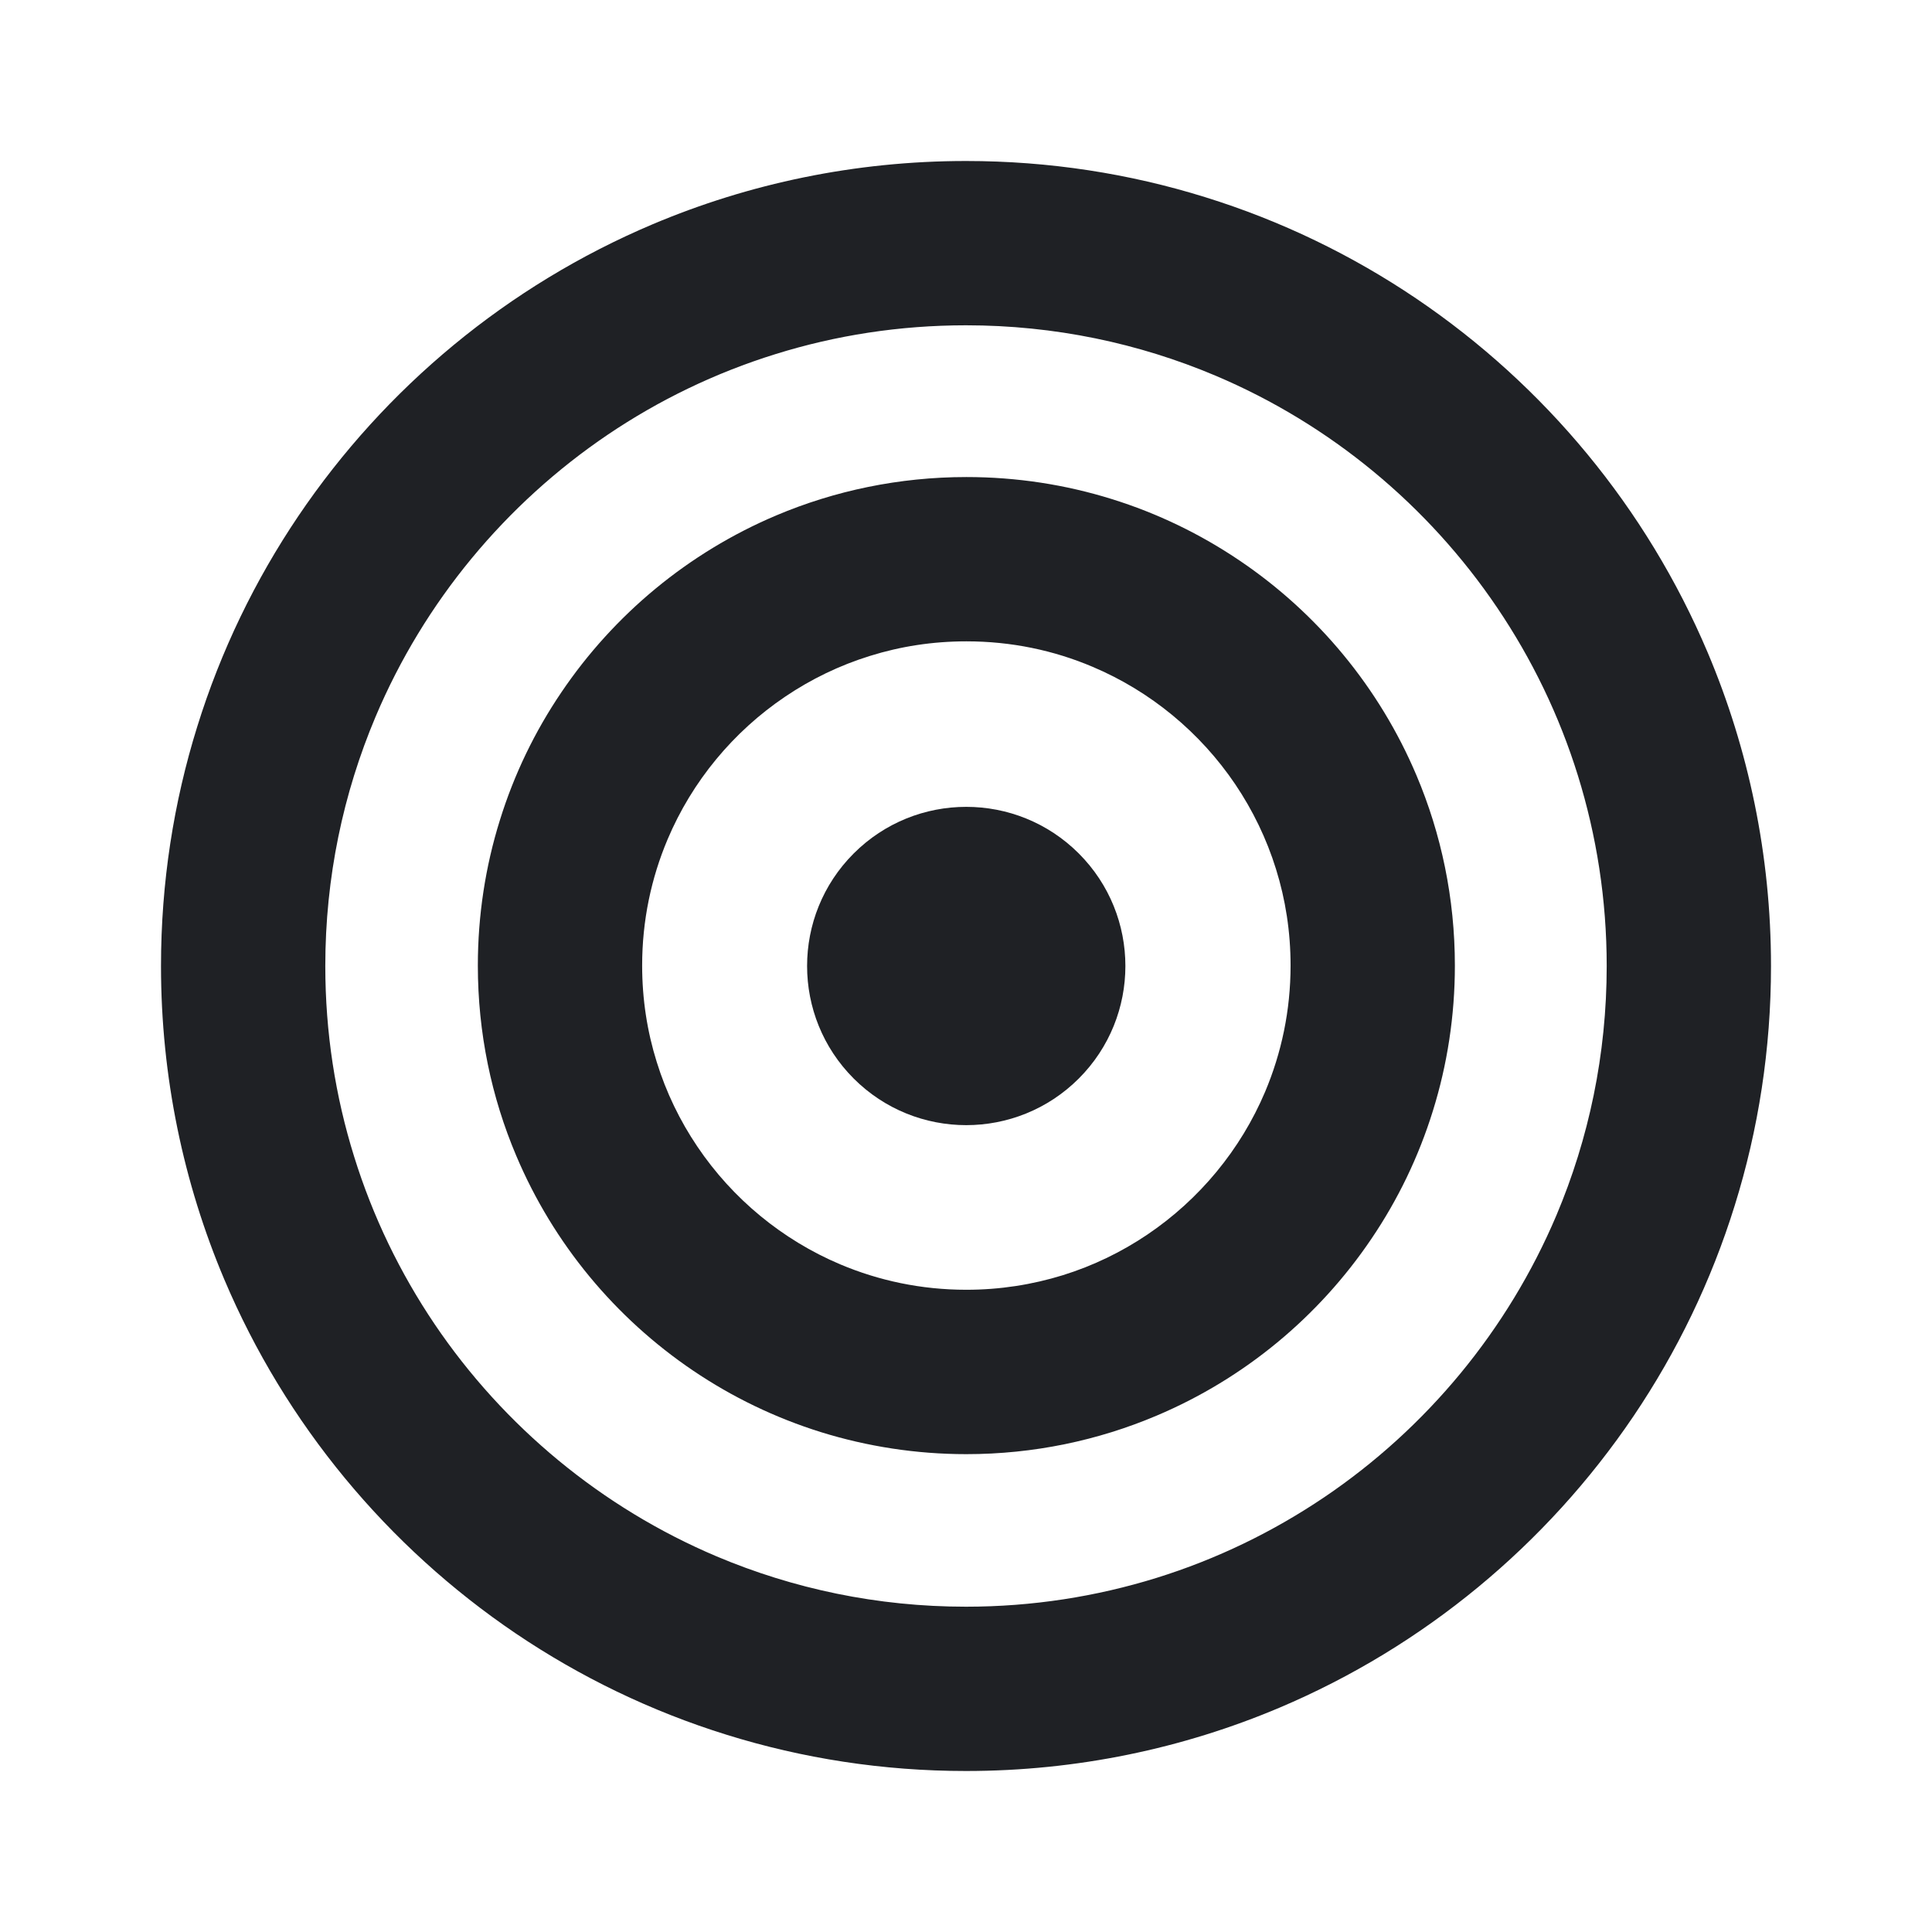<svg width="24" height="24" viewBox="0 0 24 24" fill="none" xmlns="http://www.w3.org/2000/svg">
<path d="M13.401 13.398C14.173 12.626 14.173 11.374 13.401 10.602C12.629 9.83 11.377 9.83 10.605 10.602C9.833 11.374 9.833 12.626 10.605 13.398C11.377 14.17 12.629 14.17 13.401 13.398Z" fill="#1F2125"/>
<path d="M15.398 6.963C14.914 6.636 14.38 6.376 13.809 6.199C13.238 6.021 12.631 5.926 12.005 5.926C11.169 5.926 10.368 6.096 9.642 6.403C8.551 6.865 7.627 7.633 6.973 8.601C6.645 9.085 6.386 9.619 6.209 10.191C6.031 10.761 5.936 11.369 5.936 11.995C5.936 12.83 6.105 13.631 6.413 14.357C6.874 15.448 7.642 16.372 8.611 17.027C9.095 17.354 9.629 17.613 10.2 17.791C10.771 17.968 11.378 18.064 12.005 18.064C12.84 18.064 13.64 17.894 14.367 17.586C15.458 17.125 16.382 16.357 17.036 15.389C17.364 14.905 17.623 14.37 17.8 13.799C17.978 13.228 18.073 12.621 18.073 11.995C18.073 11.159 17.904 10.359 17.596 9.632C17.135 8.542 16.367 7.617 15.398 6.963ZM15.716 13.562C15.411 14.283 14.899 14.9 14.255 15.335C13.934 15.552 13.58 15.724 13.203 15.841C12.825 15.958 12.424 16.022 12.005 16.022C11.445 16.022 10.918 15.909 10.437 15.706C9.716 15.401 9.098 14.889 8.664 14.245C8.447 13.924 8.275 13.57 8.158 13.192C8.04 12.815 7.977 12.414 7.977 11.994C7.977 11.435 8.09 10.908 8.293 10.427C8.598 9.705 9.11 9.088 9.754 8.654C10.075 8.437 10.429 8.265 10.807 8.148C11.184 8.03 11.585 7.967 12.005 7.967C12.564 7.967 13.091 8.079 13.572 8.283C14.294 8.588 14.911 9.1 15.345 9.743C15.562 10.065 15.734 10.419 15.851 10.796C15.969 11.174 16.032 11.575 16.032 11.994C16.032 12.553 15.919 13.08 15.716 13.562Z" fill="#1F2125"/>
<path d="M21.214 8.107C20.454 6.311 19.187 4.786 17.592 3.708C16.794 3.169 15.914 2.742 14.973 2.45C14.033 2.157 13.034 2 12 2C10.622 2 9.304 2.28 8.107 2.786C6.311 3.546 4.786 4.813 3.708 6.408C3.169 7.206 2.742 8.086 2.45 9.027C2.157 9.967 2 10.966 2 12C2 13.378 2.28 14.696 2.786 15.893C3.546 17.689 4.813 19.213 6.408 20.292C7.206 20.831 8.086 21.258 9.027 21.55C9.967 21.843 10.966 22 12 22C13.378 22 14.696 21.72 15.893 21.214C17.689 20.454 19.214 19.187 20.292 17.592C20.831 16.794 21.258 15.914 21.55 14.973C21.843 14.033 22 13.034 22 12C22 10.622 21.72 9.304 21.214 8.107ZM19.334 15.098C18.73 16.524 17.72 17.742 16.449 18.6C15.813 19.029 15.114 19.369 14.367 19.601C13.62 19.833 12.826 19.959 12 19.959C10.898 19.959 9.854 19.736 8.902 19.334C7.475 18.73 6.258 17.72 5.399 16.449C4.97 15.813 4.631 15.114 4.399 14.367C4.166 13.62 4.041 12.826 4.041 12C4.041 10.898 4.264 9.854 4.666 8.902C5.269 7.475 6.28 6.258 7.551 5.399C8.186 4.97 8.886 4.631 9.633 4.399C10.38 4.166 11.174 4.041 12 4.041C13.102 4.041 14.146 4.264 15.098 4.666C16.524 5.269 17.742 6.28 18.6 7.551C19.029 8.186 19.369 8.886 19.601 9.633C19.833 10.38 19.959 11.174 19.959 12C19.959 13.102 19.736 14.146 19.334 15.098Z" fill="#1F2125"/>
</svg>
